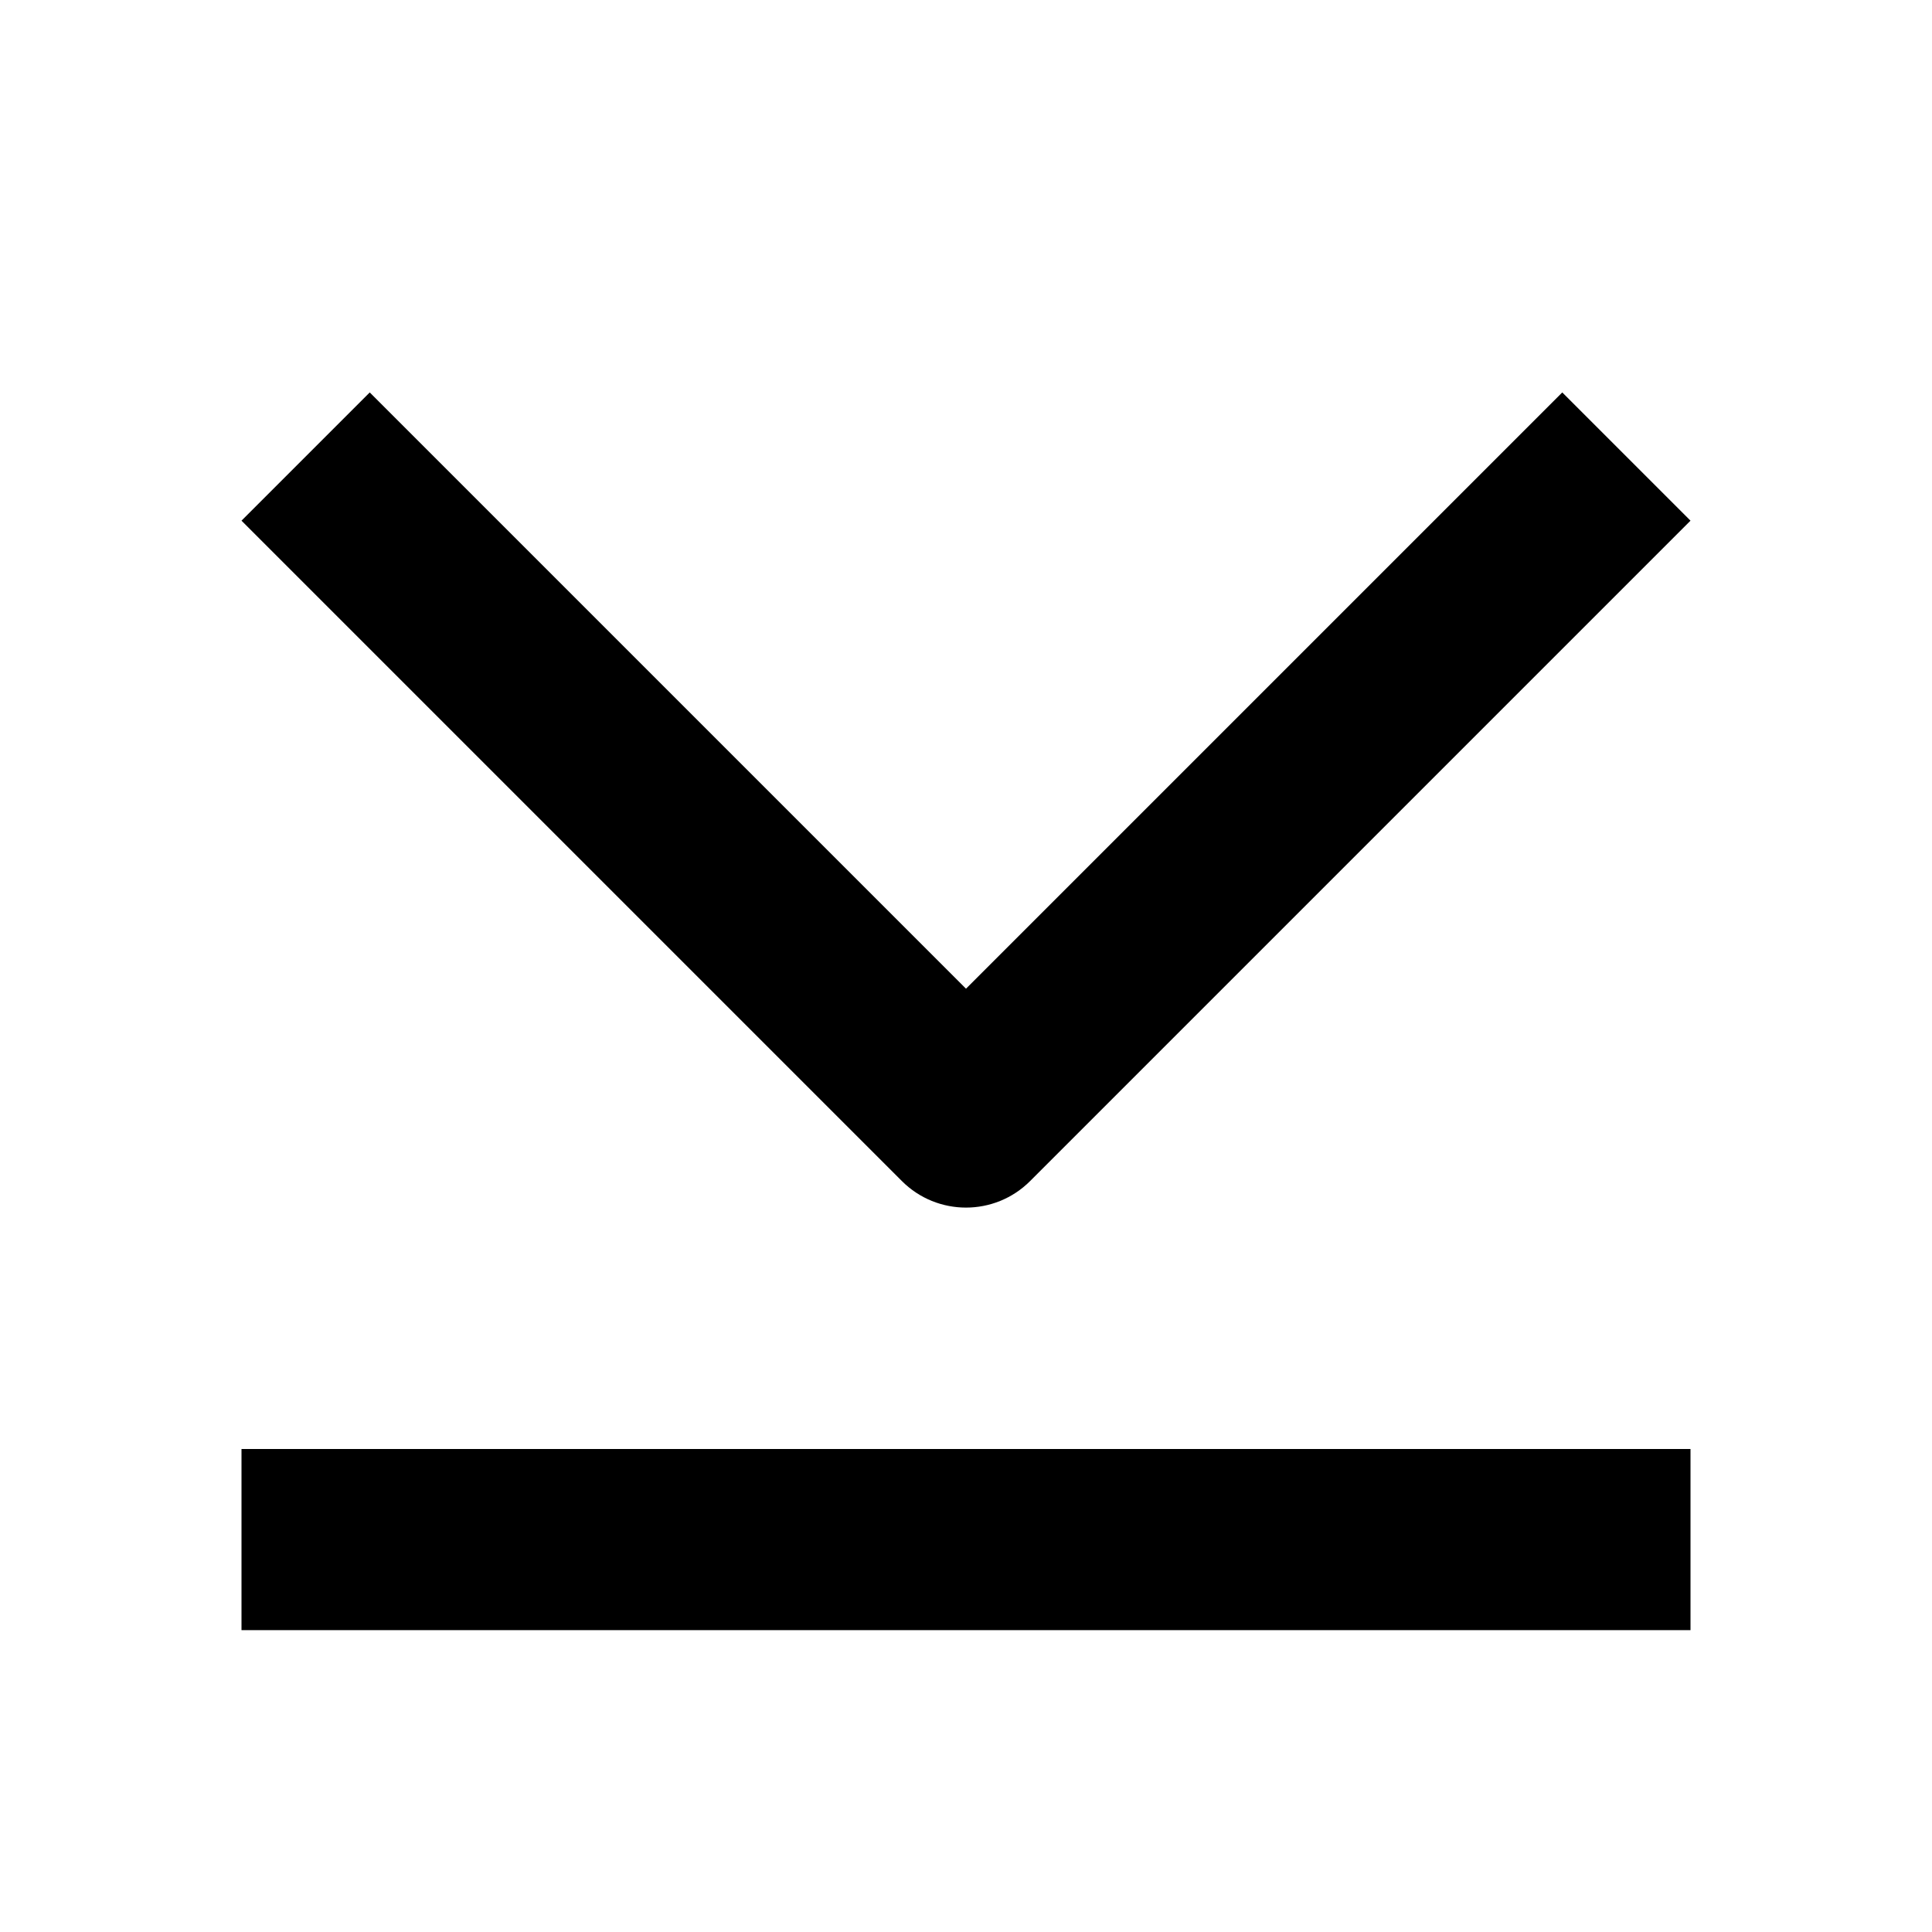 <?xml version="1.0" encoding="UTF-8"?>
<svg xmlns="http://www.w3.org/2000/svg" xmlns:xlink="http://www.w3.org/1999/xlink" width="16" height="16" viewBox="0 0 16 16">
<path fill-rule="nonzero" fill="rgb(0%, 0%, 0%)" fill-opacity="1" d="M 8 8.188 L 12.938 3.25 L 14 4.312 L 8.531 9.781 C 8.238 10.074 7.762 10.074 7.469 9.781 L 2 4.312 L 3.062 3.25 Z M 14 13.5 L 14 12 L 2 12 L 2 13.5 Z M 14 13.5 "/>
</svg>
